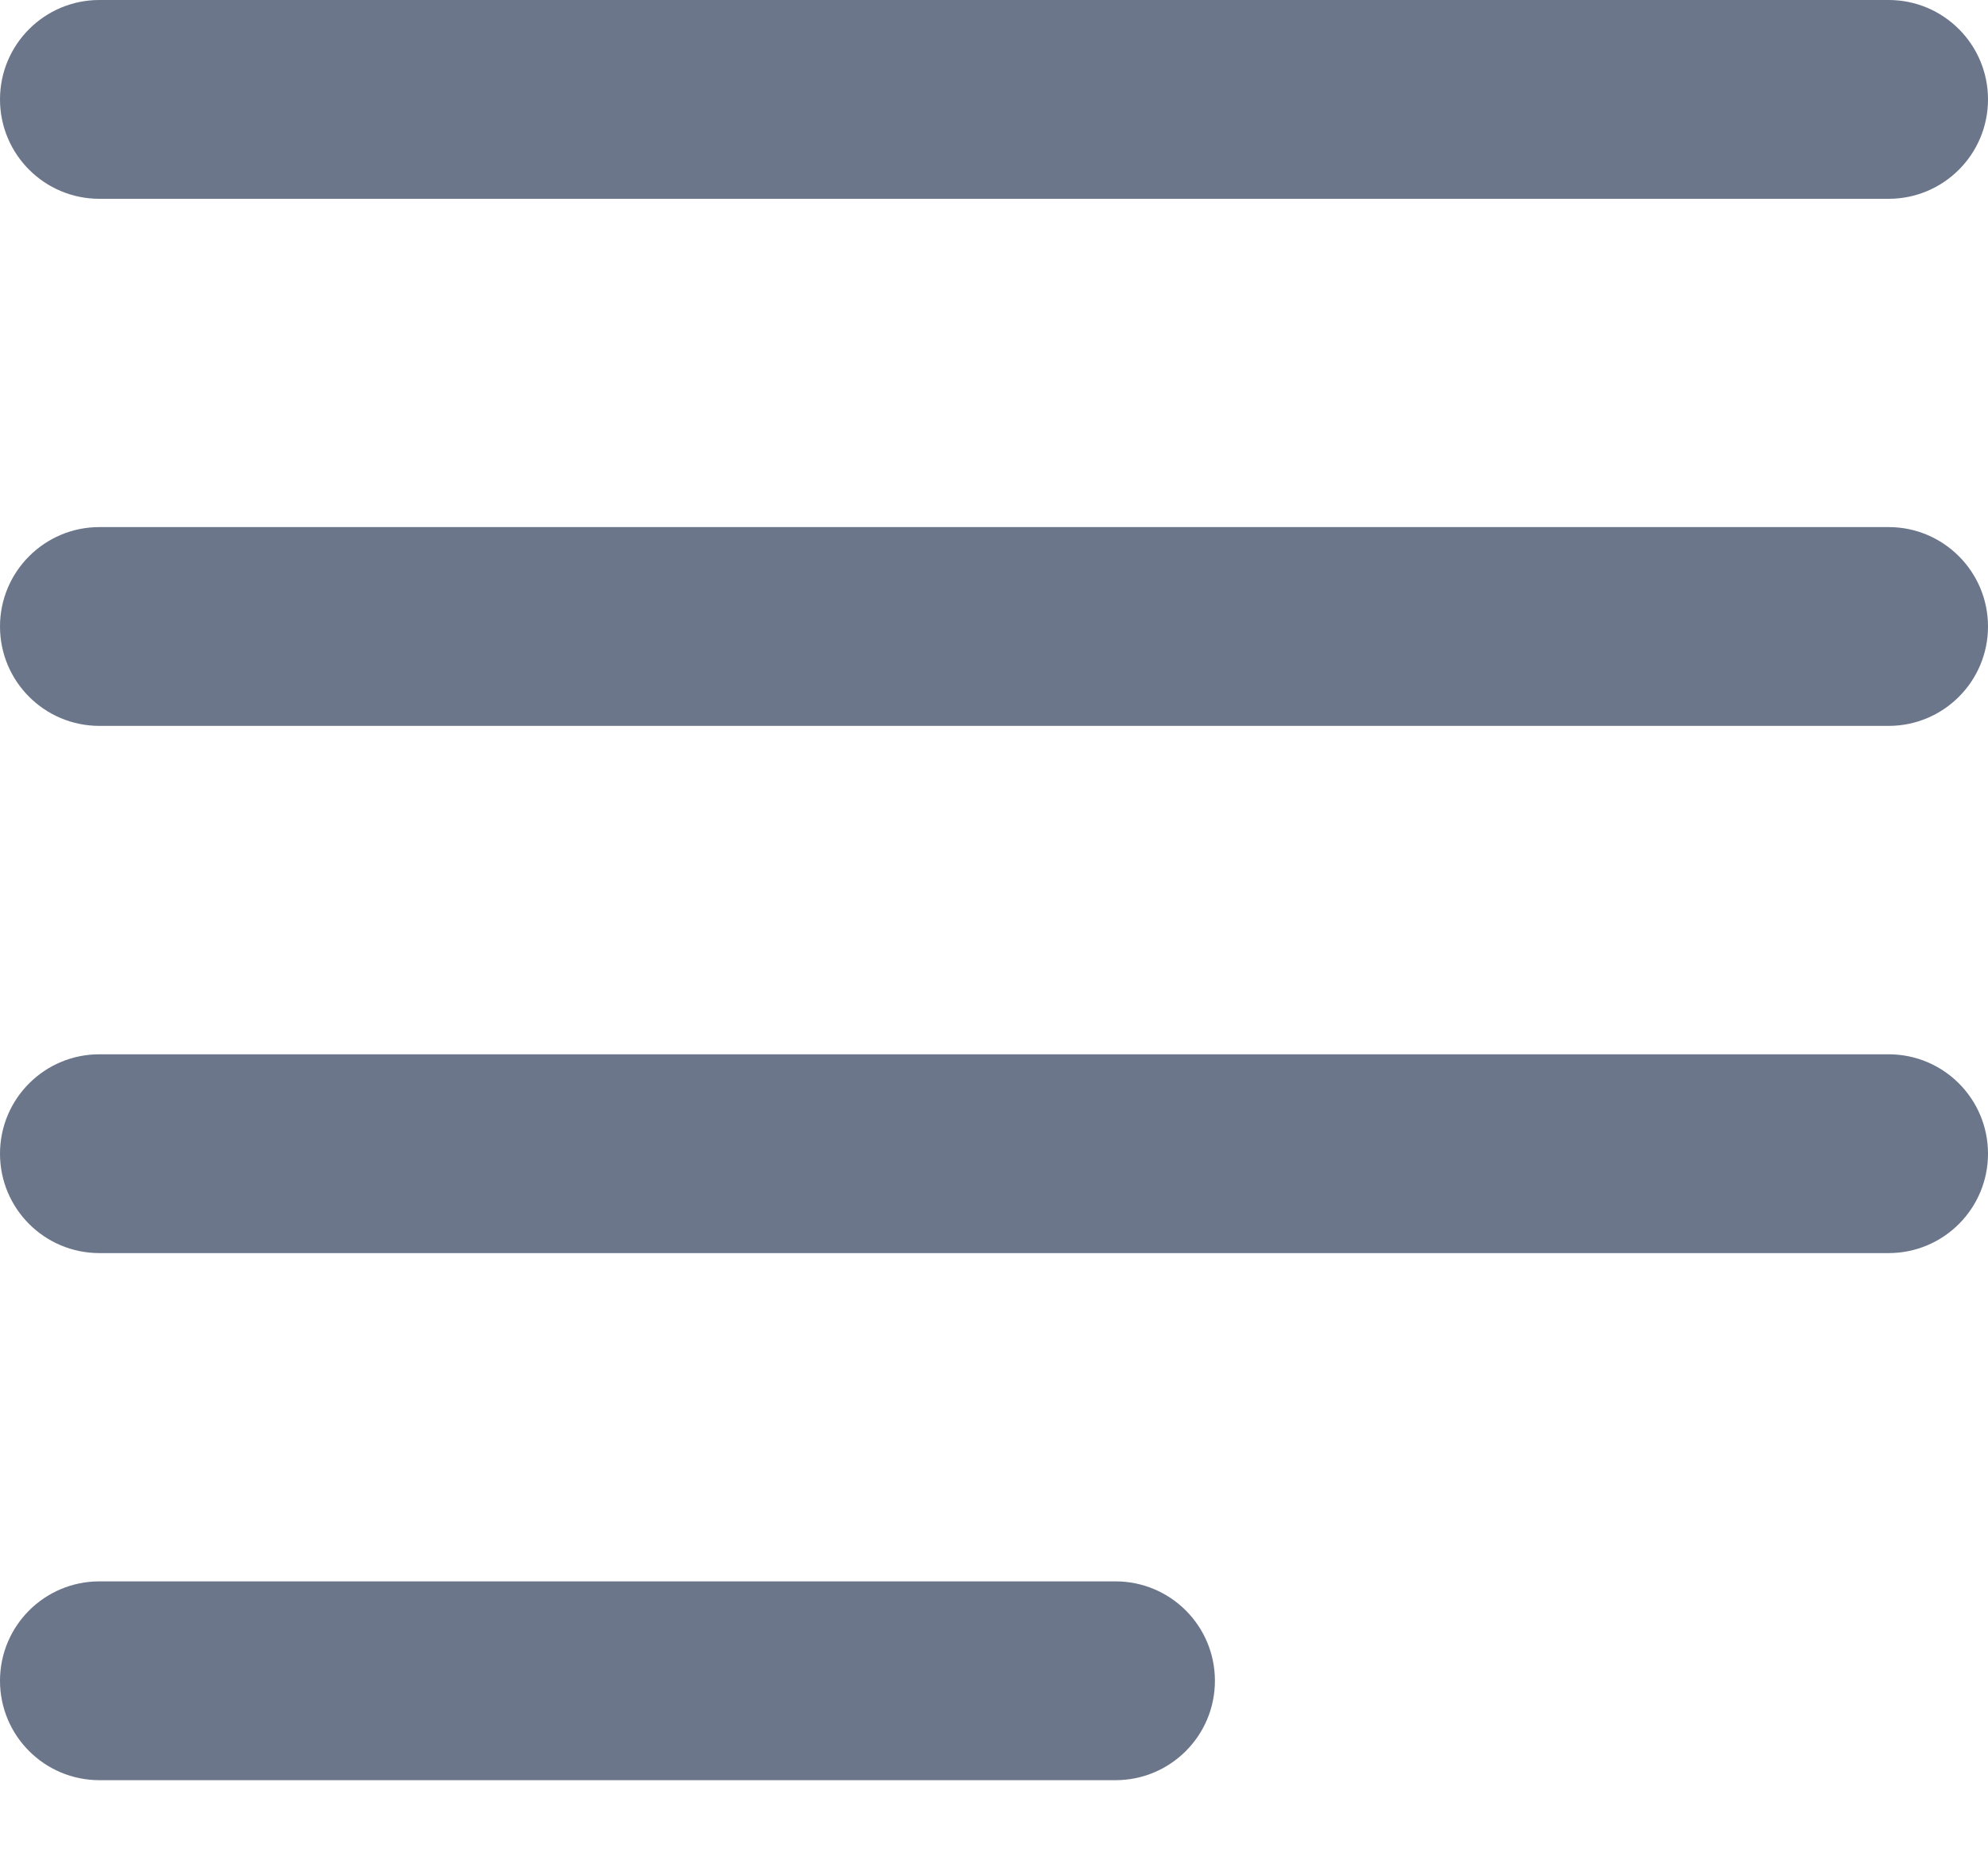 <svg width="16" height="15" viewBox="0 0 16 15" fill="none" xmlns="http://www.w3.org/2000/svg">
<path fill-rule="evenodd" clip-rule="evenodd" d="M0.8 0C0.358 0 0 0.358 0 0.8C0 1.242 0.358 1.6 0.8 1.6H15.2C15.642 1.6 16 1.242 16 0.8C16 0.358 15.642 0 15.2 0H0.8ZM0 5.042C0 4.601 0.358 4.242 0.8 4.242H15.2C15.642 4.242 16 4.601 16 5.042C16 5.484 15.642 5.842 15.2 5.842H0.8C0.358 5.842 0 5.484 0 5.042ZM0.8 8.485C0.358 8.485 0 8.843 0 9.285C0 9.727 0.358 10.085 0.8 10.085H15.2C15.642 10.085 16 9.727 16 9.285C16 8.843 15.642 8.485 15.2 8.485H0.8ZM0.8 12.727C0.358 12.727 0 13.085 0 13.527C0 13.969 0.358 14.327 0.8 14.327H8.978C9.42 14.327 9.778 13.969 9.778 13.527C9.778 13.085 9.42 12.727 8.978 12.727H0.8Z" fill="#6B768B"/>
</svg>
